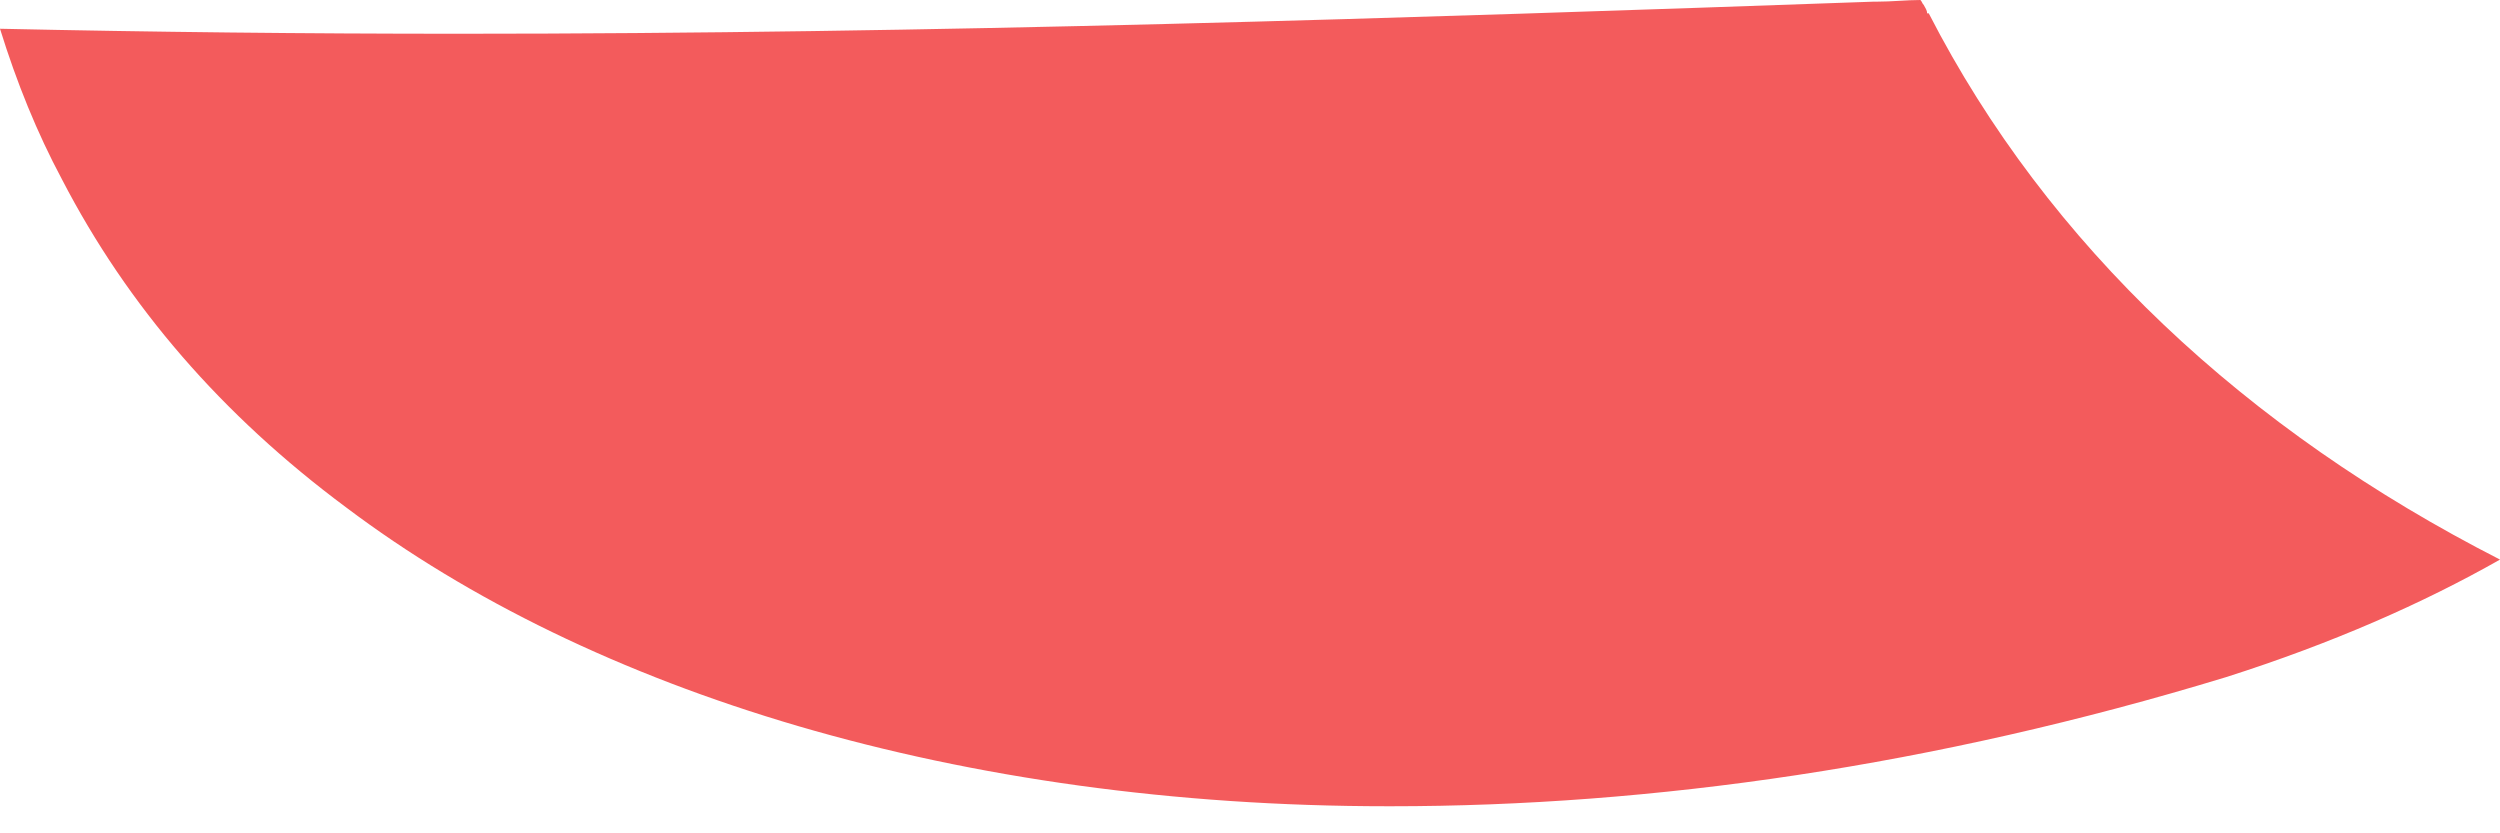 <svg width="6" height="2" viewBox="0 0 6 2" fill="none" xmlns="http://www.w3.org/2000/svg">
<path d="M3.331 1.935C2.302 1.935 1.419 1.661 0.831 1.218C0.532 0.996 0.306 0.734 0.149 0.431C0.089 0.319 0.04 0.198 0 0.069C0.367 0.077 0.734 0.081 1.101 0.081C2.234 0.081 3.367 0.044 4.496 0.004C4.5 0.004 4.504 0.004 4.504 0.004C4.54 0.004 4.577 0 4.609 0C4.613 0.004 4.613 0.008 4.617 0.012C4.621 0.02 4.625 0.024 4.625 0.032H4.629C4.915 0.589 5.391 1.032 6 1.343C5.815 1.448 5.597 1.544 5.343 1.625C4.641 1.839 3.964 1.935 3.339 1.935C3.335 1.935 3.335 1.935 3.331 1.935Z" fill="#F35B5C"/>
</svg>
